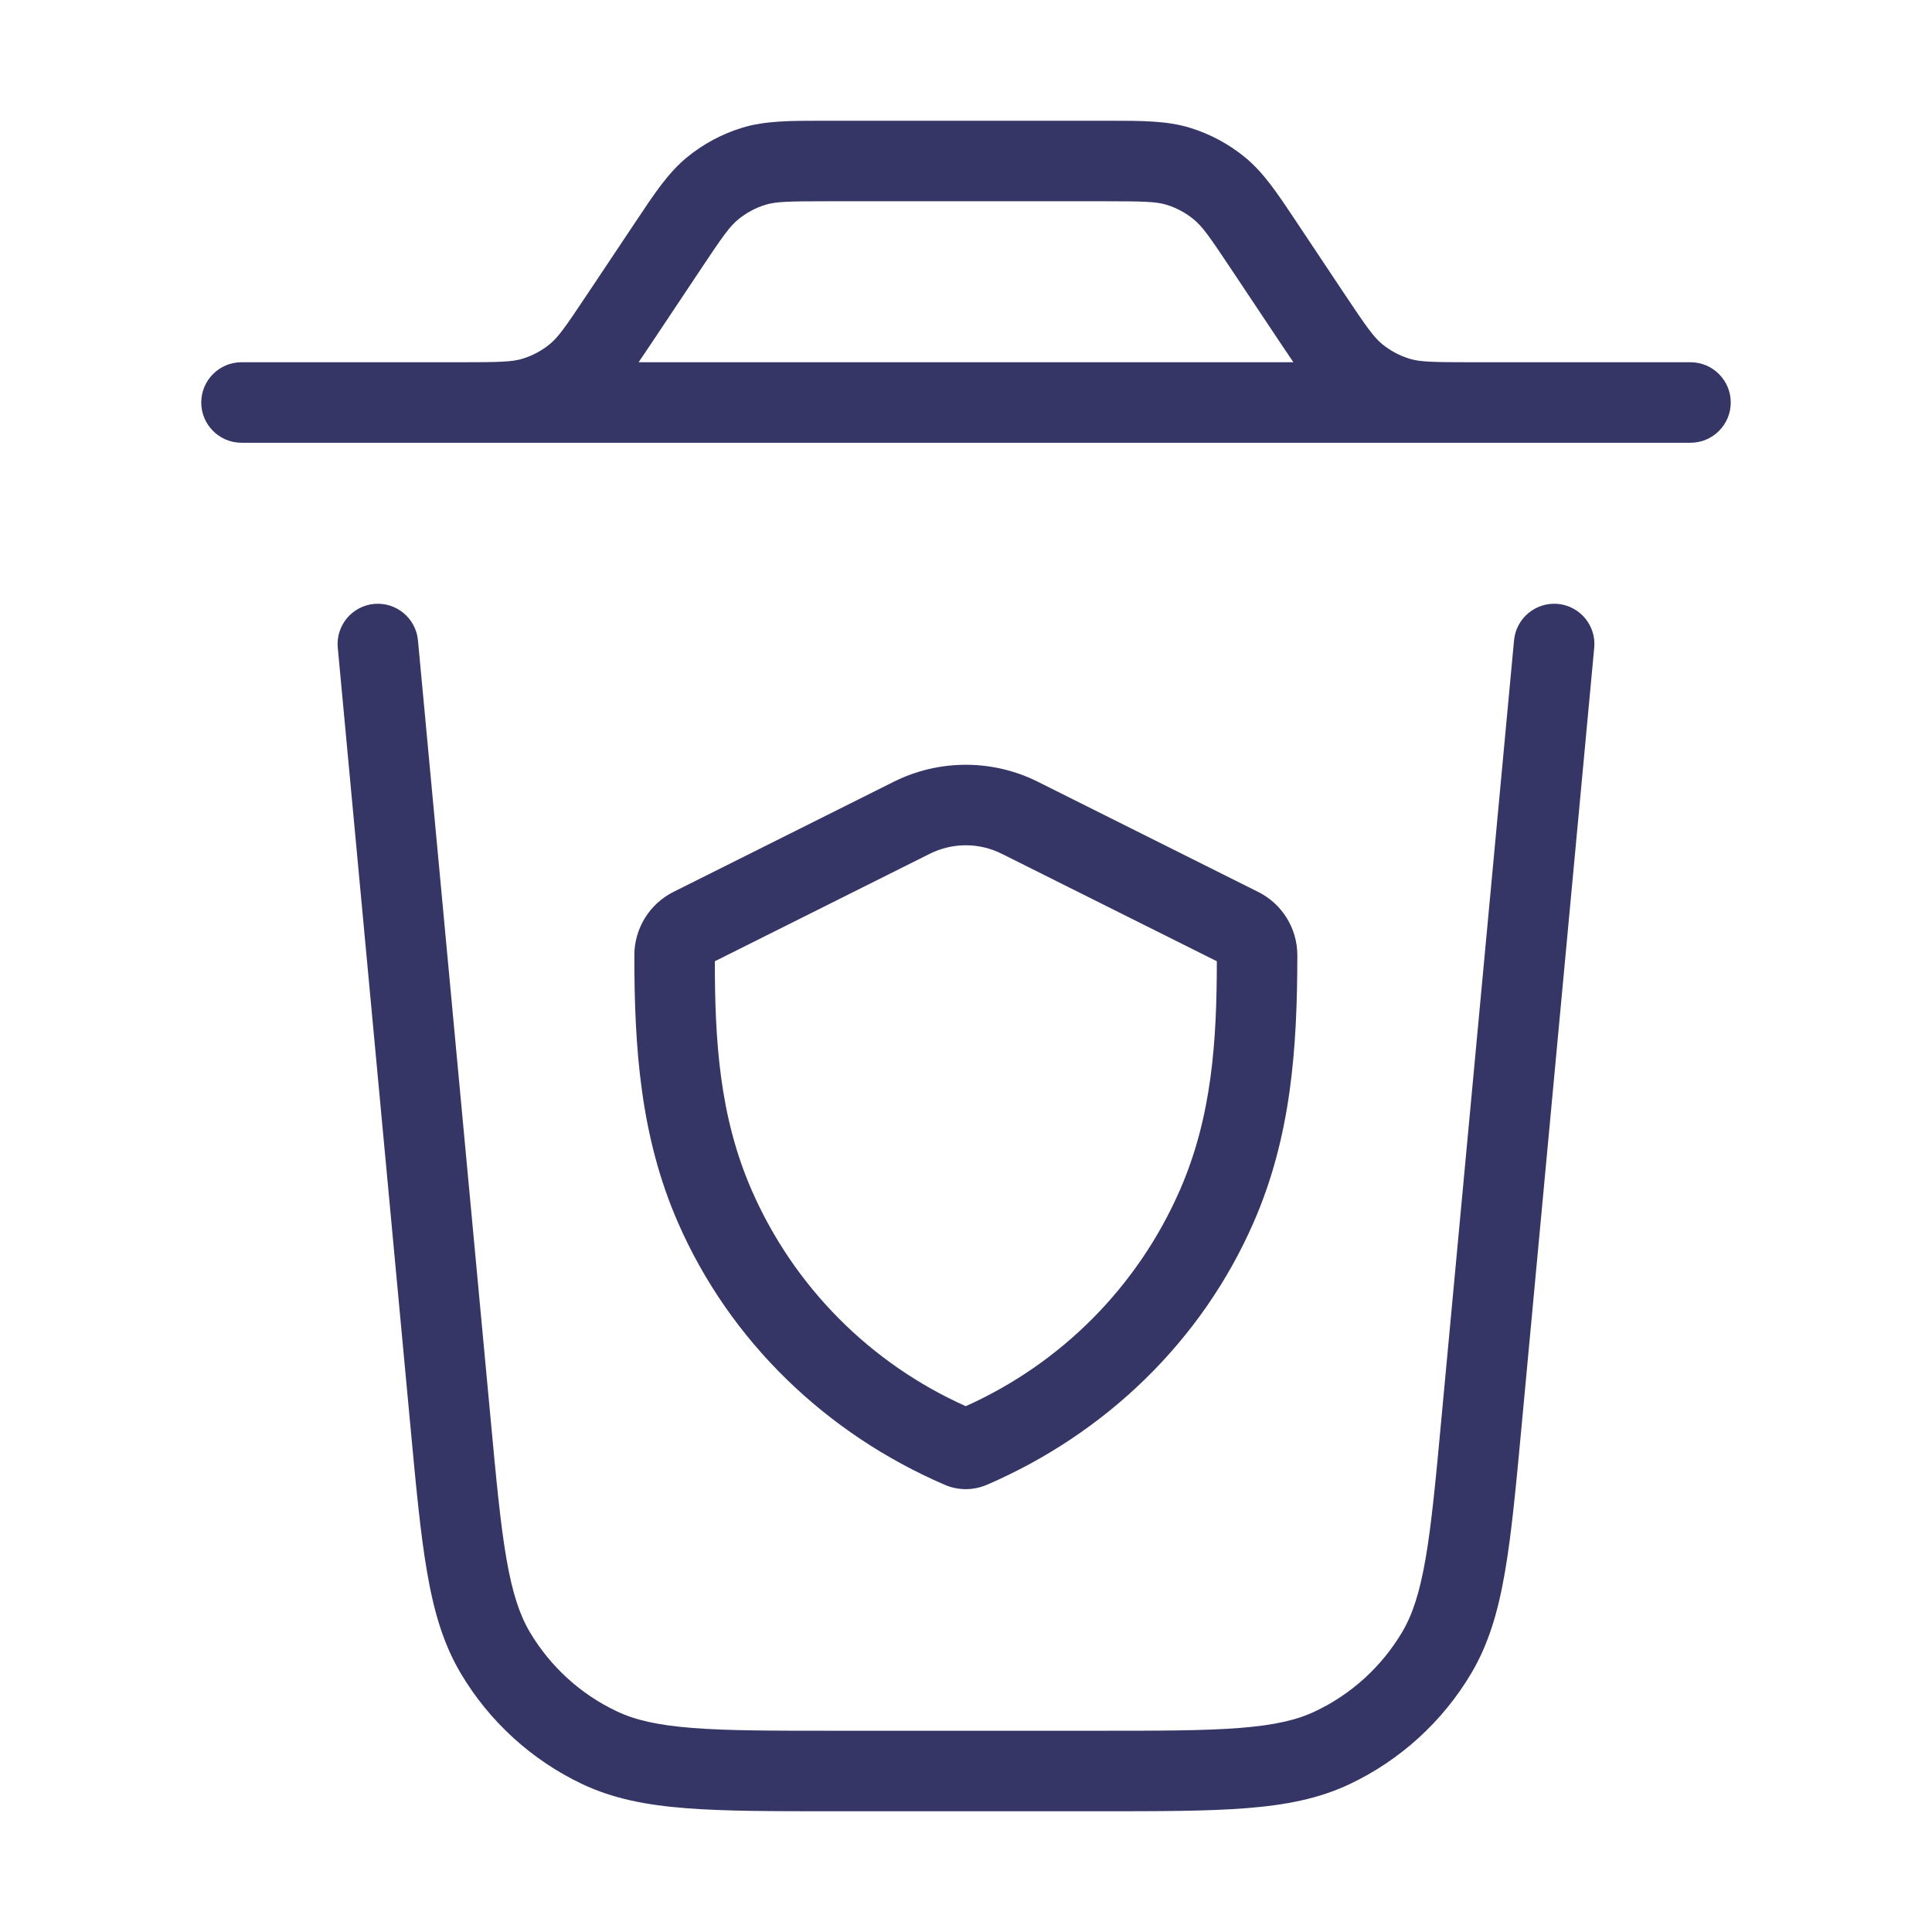 <svg width="24" height="24" viewBox="0 0 24 24" fill="none" xmlns="http://www.w3.org/2000/svg">
<path fill-rule="evenodd" clip-rule="evenodd" d="M10.219 1.5H13.781C14.187 1.5 14.493 1.5 14.778 1.586C15.03 1.663 15.264 1.788 15.467 1.955C15.698 2.145 15.867 2.399 16.092 2.737L16.703 3.654C16.981 4.071 17.067 4.189 17.168 4.273C17.269 4.356 17.386 4.419 17.512 4.457C17.637 4.495 17.784 4.5 18.284 4.5H19L19.003 4.5H21C21.276 4.5 21.5 4.724 21.5 5C21.5 5.276 21.276 5.5 21 5.5H3C2.724 5.5 2.5 5.276 2.5 5C2.5 4.724 2.724 4.5 3 4.5H4.997L5 4.5H5.716C6.216 4.5 6.362 4.495 6.488 4.457C6.614 4.419 6.731 4.356 6.832 4.273C6.933 4.189 7.019 4.071 7.296 3.654L7.908 2.737C8.133 2.399 8.302 2.145 8.533 1.955C8.736 1.788 8.97 1.663 9.222 1.586C9.507 1.5 9.813 1.5 10.219 1.5ZM15.908 4.264C15.964 4.347 16.016 4.426 16.067 4.5H7.933C7.984 4.426 8.036 4.347 8.092 4.264L8.704 3.346C8.981 2.929 9.067 2.811 9.168 2.728C9.269 2.644 9.386 2.581 9.512 2.543C9.638 2.505 9.784 2.5 10.284 2.5H13.716C14.216 2.5 14.363 2.505 14.488 2.543C14.614 2.581 14.731 2.644 14.832 2.728C14.933 2.811 15.019 2.929 15.296 3.346L15.908 4.264Z" fill="#353566"/>
<path d="M5.192 7.954C5.166 7.679 4.922 7.477 4.647 7.502C4.372 7.528 4.17 7.772 4.196 8.046L5.098 17.713C5.168 18.464 5.223 19.057 5.306 19.533C5.39 20.02 5.508 20.424 5.725 20.789C6.08 21.386 6.604 21.864 7.232 22.162C7.614 22.343 8.028 22.424 8.521 22.462C9.002 22.5 9.598 22.5 10.352 22.5H13.648C14.402 22.5 14.998 22.5 15.479 22.462C15.972 22.424 16.386 22.343 16.768 22.162C17.396 21.864 17.92 21.386 18.275 20.789C18.492 20.424 18.61 20.02 18.694 19.533C18.777 19.057 18.832 18.464 18.902 17.713L19.804 8.046C19.83 7.772 19.628 7.528 19.353 7.502C19.078 7.477 18.834 7.679 18.808 7.954L17.908 17.599C17.836 18.376 17.784 18.93 17.709 19.363C17.635 19.79 17.545 20.061 17.416 20.278C17.162 20.704 16.787 21.046 16.339 21.258C16.111 21.367 15.833 21.431 15.401 21.465C14.963 21.5 14.407 21.5 13.627 21.5H10.373C9.593 21.5 9.037 21.5 8.599 21.465C8.167 21.431 7.889 21.367 7.661 21.258C7.212 21.046 6.838 20.704 6.584 20.278C6.455 20.061 6.365 19.79 6.291 19.363C6.216 18.93 6.164 18.376 6.092 17.599L5.192 7.954Z" fill="#353566"/>
<path fill-rule="evenodd" clip-rule="evenodd" d="M12.892 9.711C12.329 9.43 11.666 9.43 11.103 9.711L8.365 11.08C8.068 11.229 7.881 11.533 7.88 11.865C7.88 13.014 7.954 14.117 8.423 15.189C9.067 16.663 10.263 17.809 11.734 18.444C11.902 18.517 12.092 18.517 12.261 18.444C13.732 17.809 14.928 16.661 15.572 15.187C16.041 14.116 16.115 13.014 16.116 11.866C16.116 11.533 15.928 11.229 15.63 11.08L12.892 9.711ZM11.55 10.606C11.832 10.465 12.163 10.465 12.444 10.606L15.116 11.941C15.115 12.924 15.058 13.868 14.656 14.786C14.134 15.98 13.185 16.936 11.997 17.468C10.809 16.937 9.861 15.982 9.339 14.788C8.937 13.869 8.88 12.925 8.88 11.941L11.55 10.606Z" fill="#353566"/>
</svg>

